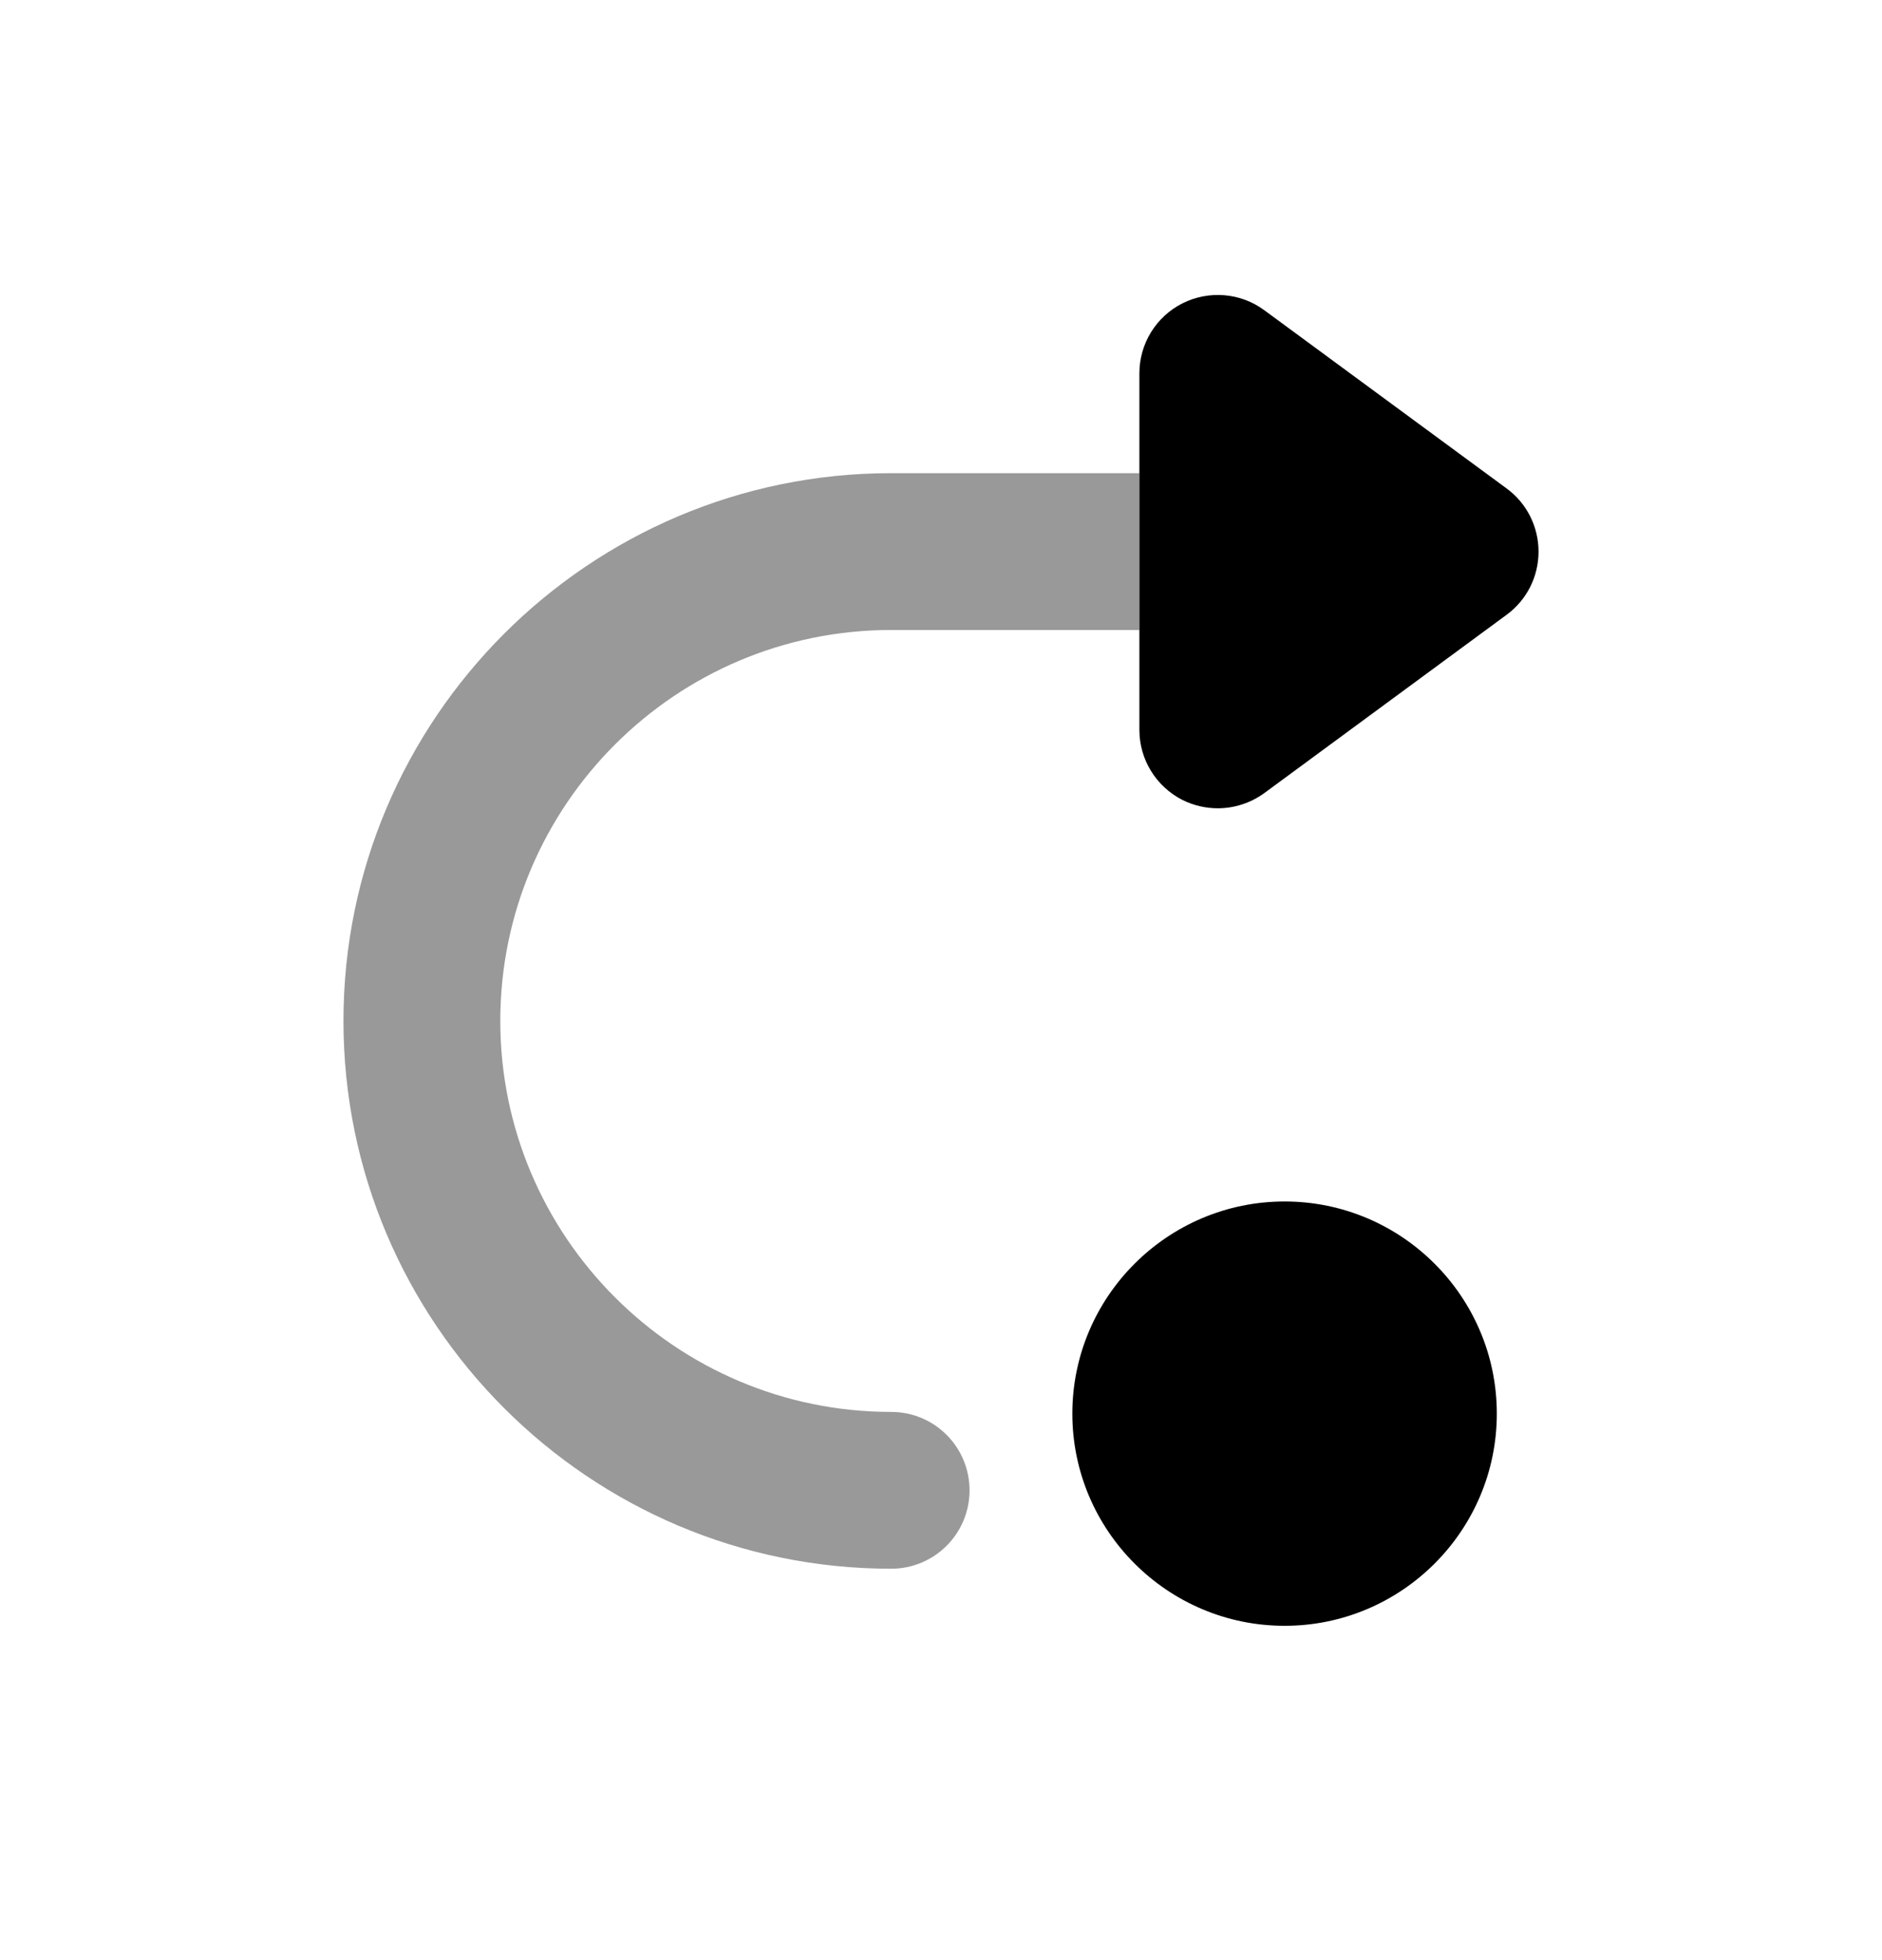 <svg width="24" height="25" viewBox="0 0 24 25" fill="none" xmlns="http://www.w3.org/2000/svg">
<path fill-rule="evenodd" clip-rule="evenodd" d="M16.382 15.324C14.89 15.324 13.675 16.538 13.675 18.03C13.675 19.522 14.89 20.736 16.382 20.736C17.874 20.736 19.088 19.522 19.088 18.03C19.088 16.538 17.874 15.324 16.382 15.324Z" fill="black"/>
<path d="M19.213 6.23L16.122 3.956C15.818 3.732 15.414 3.701 15.079 3.869C14.742 4.039 14.53 4.384 14.53 4.761V6.036V8.036V9.31C14.53 9.687 14.742 10.031 15.079 10.203C15.222 10.274 15.376 10.309 15.53 10.309C15.739 10.309 15.947 10.243 16.122 10.116L19.213 7.841C19.47 7.653 19.62 7.354 19.62 7.036C19.62 6.718 19.47 6.418 19.213 6.23Z" fill="black"/>
<path opacity="0.4" d="M11.364 6.035H14.53V8.035H11.364C8.616 8.035 6.38 10.271 6.38 13.021C6.38 15.771 8.616 18.008 11.364 18.008C11.918 18.008 12.364 18.456 12.364 19.008C12.364 19.56 11.918 20.008 11.364 20.008C7.514 20.008 4.38 16.874 4.38 13.021C4.38 9.169 7.514 6.035 11.364 6.035Z" fill="black"/>
</svg>
